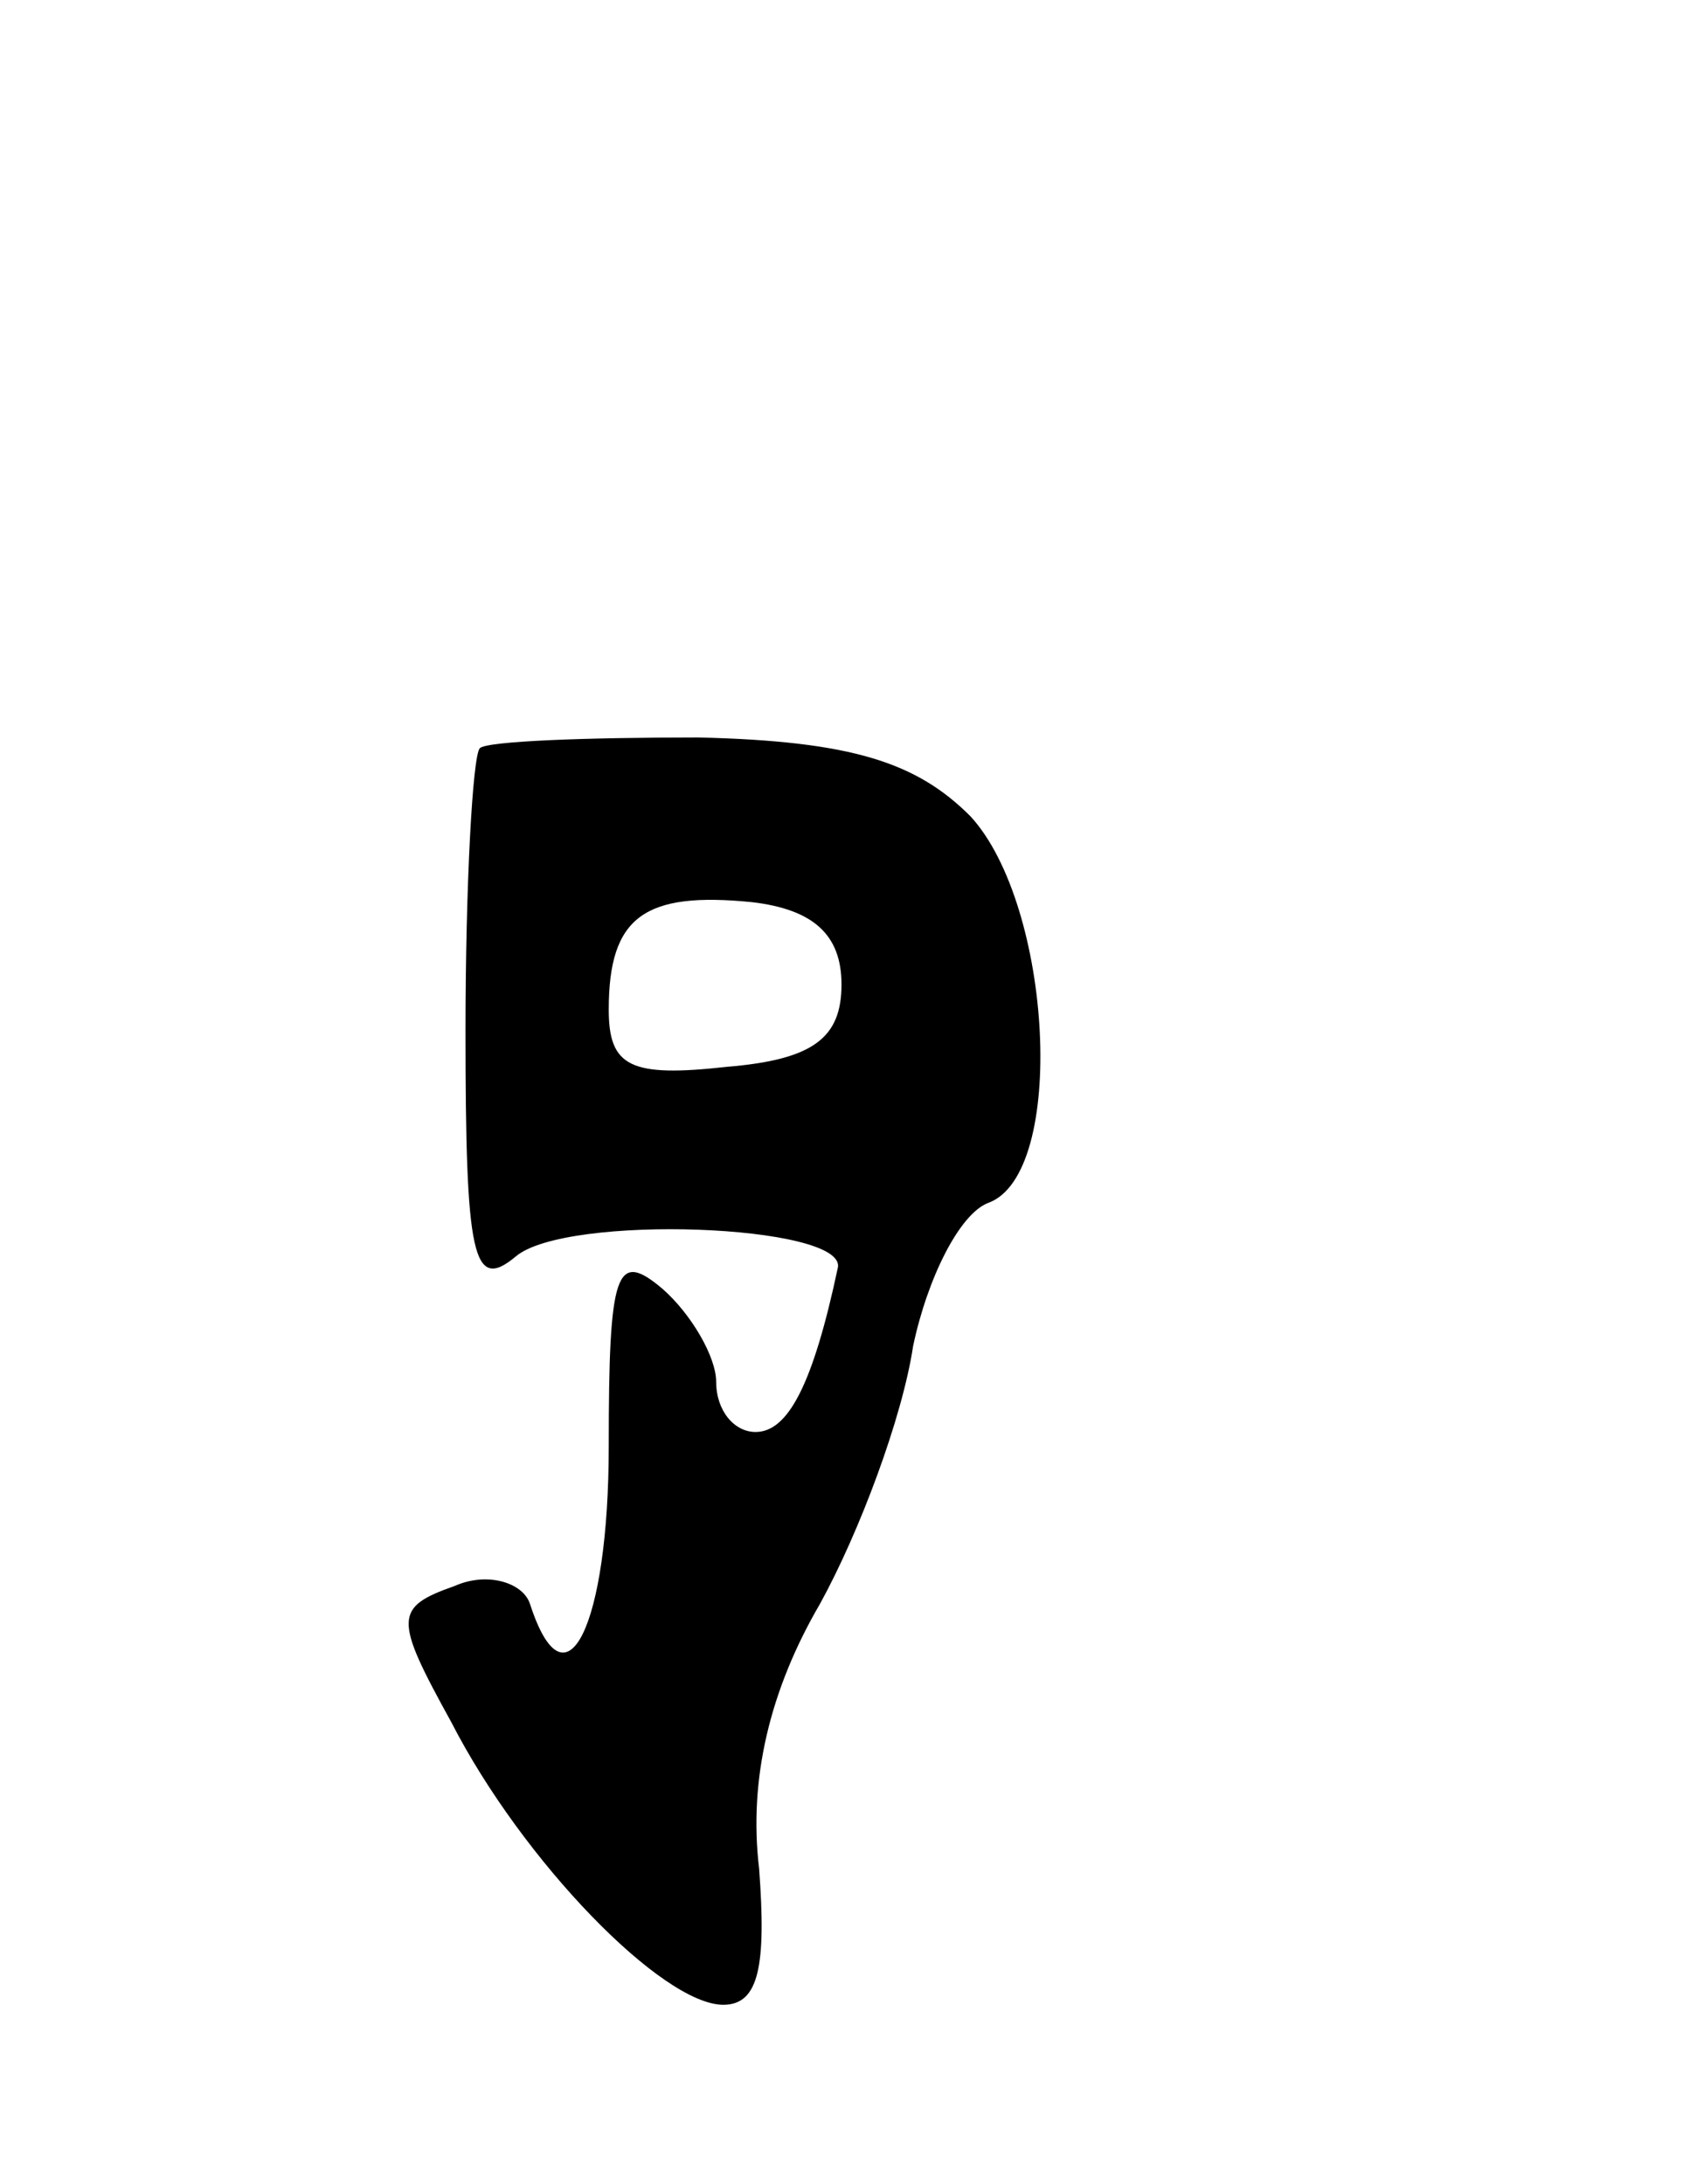 <svg version="1.0" xmlns="http://www.w3.org/2000/svg"
 width="47pt" height="61pt" viewBox="0 0 47 61"
 preserveAspectRatio="xMidYMid meet">
<g transform="translate(0,61) scale(0.1,-0.1)"
fill="#000000" stroke="none">
<path d="M134 401 c-2 -2 -4 -38 -4 -79 0 -63 2 -73 14 -63 14 12 92 9 90 -3
-7 -33 -14 -46 -23 -46 -6 0 -11 6 -11 14 0 7 -7 19 -15 26 -13 11 -15 5 -15
-44 0 -50 -12 -75 -22 -44 -2 6 -12 9 -21 5 -17 -6 -17 -9 -1 -38 20 -39 59
-79 76 -79 10 0 12 11 10 38 -3 25 3 50 17 74 11 20 23 52 26 72 4 19 13 37
21 40 22 8 18 83 -5 108 -15 15 -33 21 -76 22 -31 0 -59 -1 -61 -3z m101 -66
c0 -15 -8 -21 -32 -23 -27 -3 -33 0 -33 16 0 26 10 33 40 30 17 -2 25 -9 25
-23z"/>
</g>
</svg>
